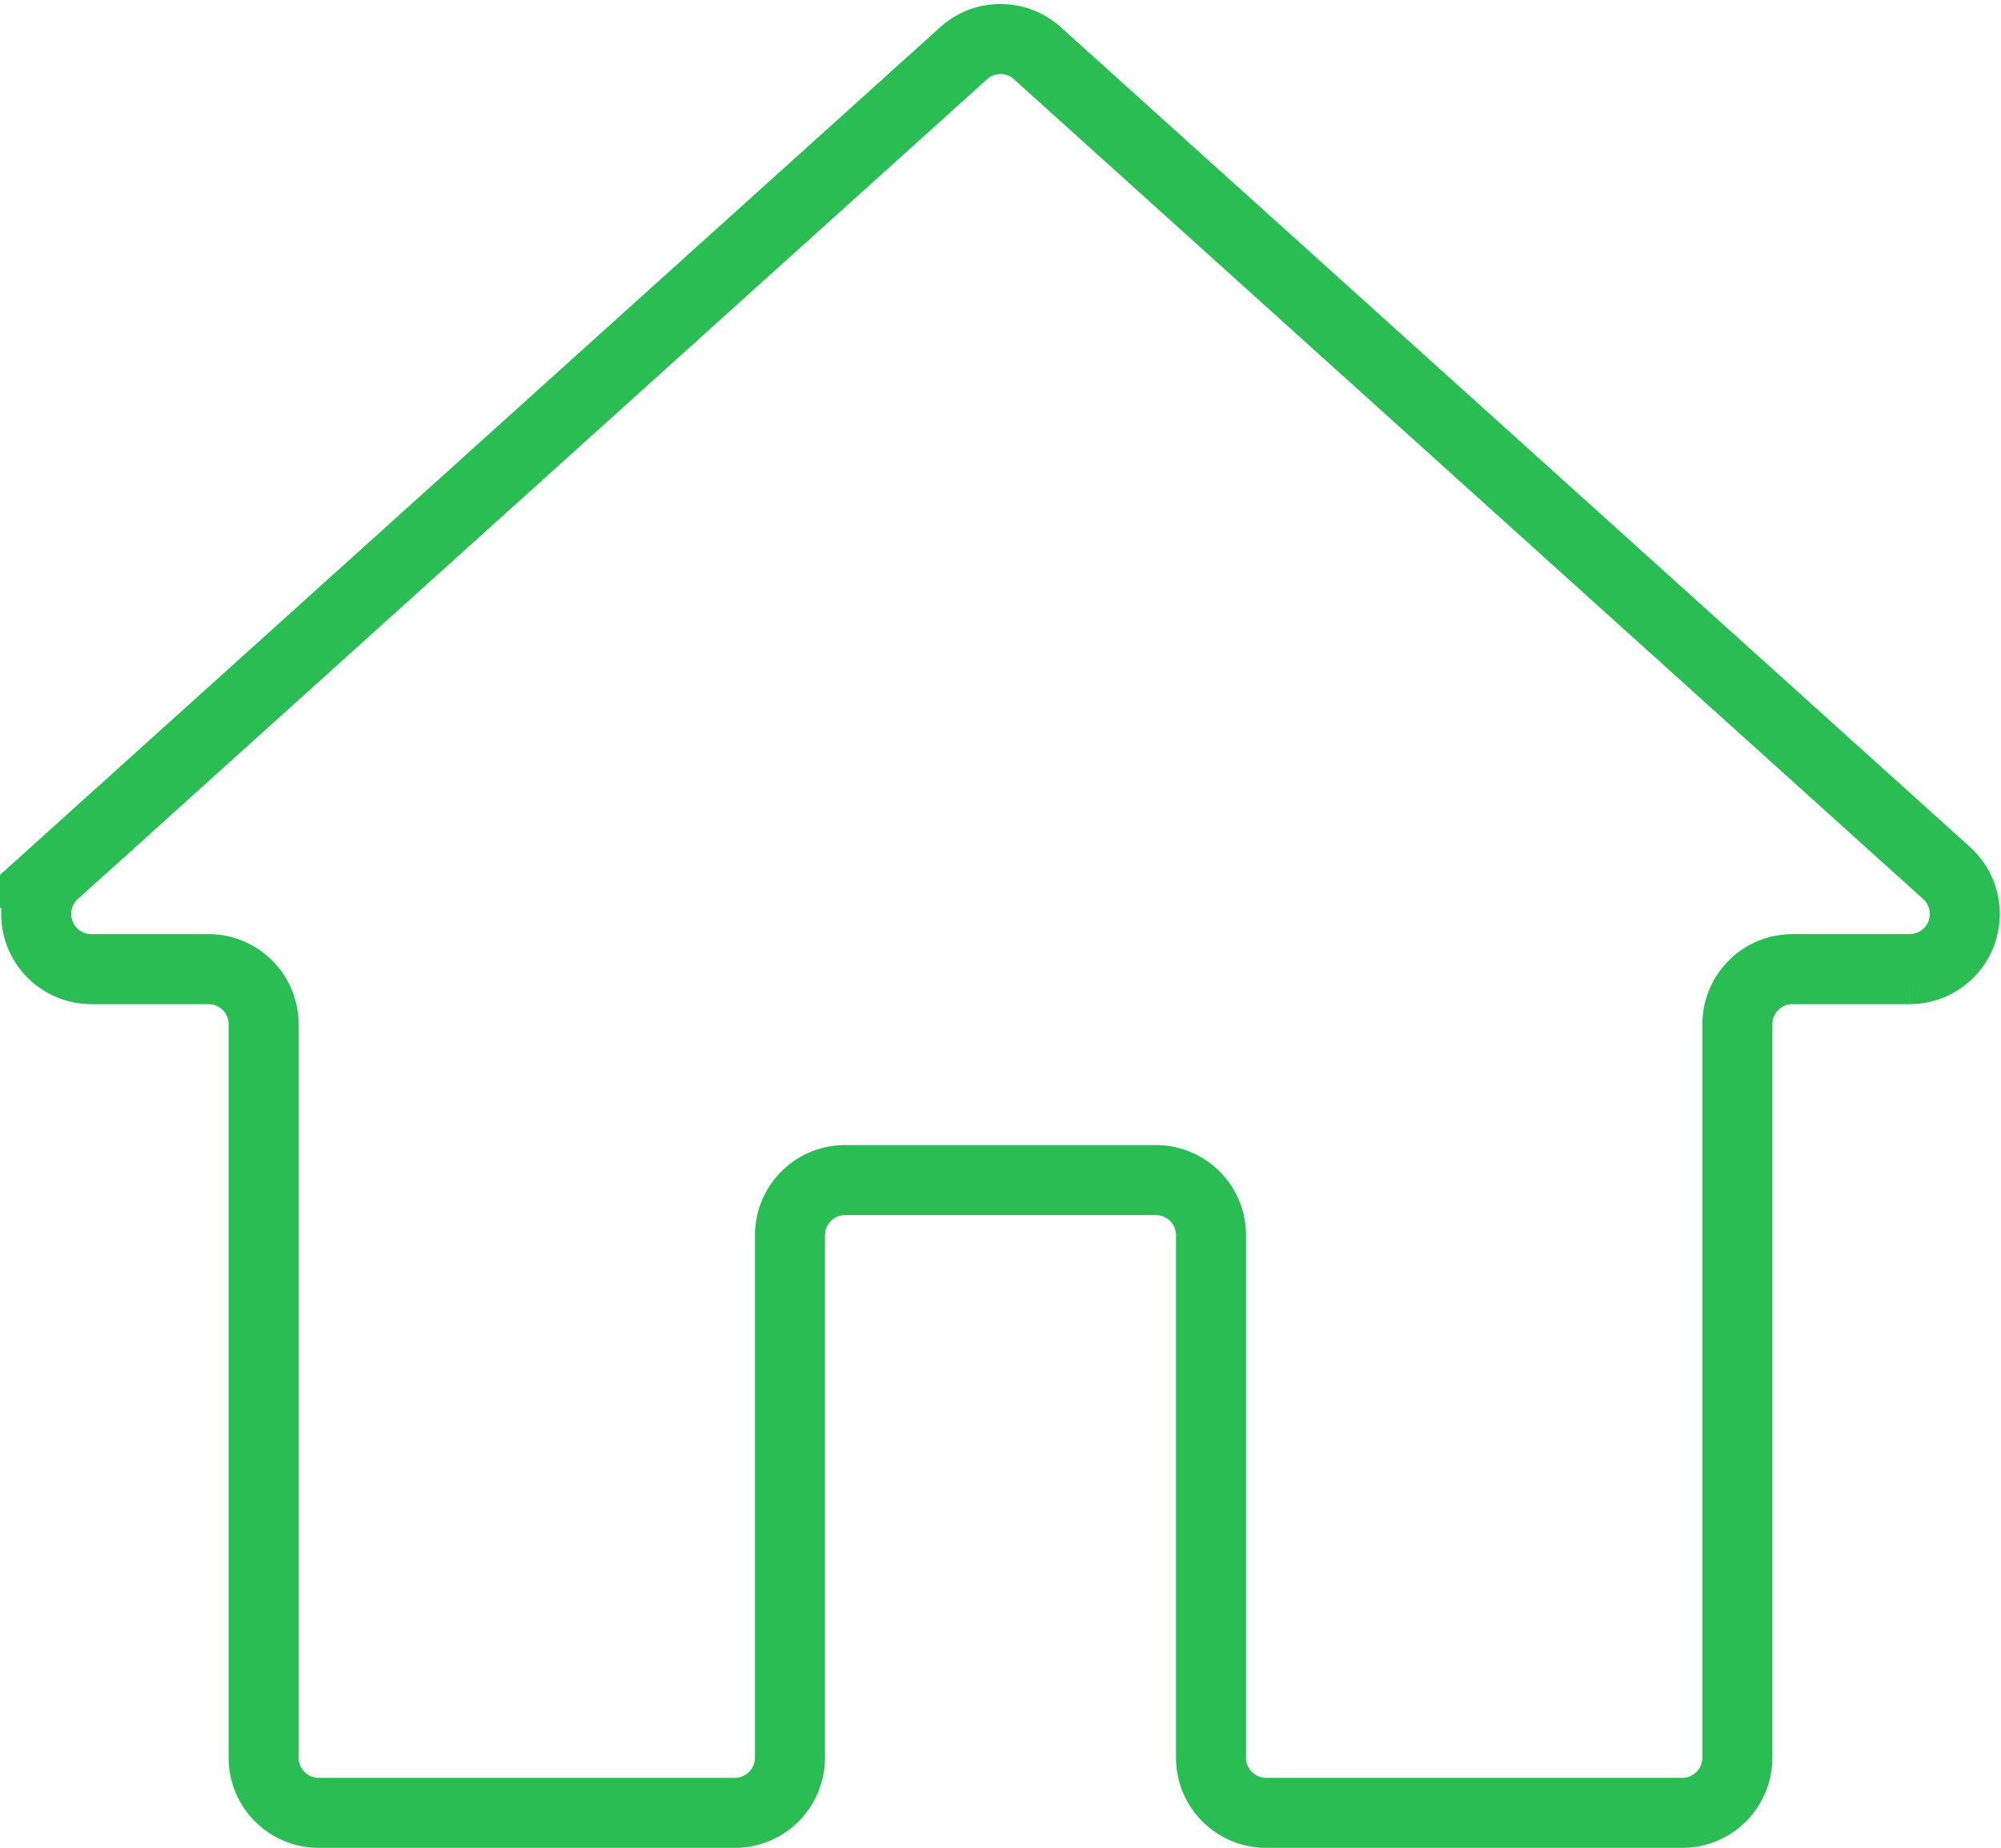 <svg xmlns="http://www.w3.org/2000/svg" width="85.728" height="79.172" viewBox="0 0 85.728 79.172">
    <defs>
        <style>
            .cls-1{fill:none;stroke:#29bd53;stroke-linecap:square;stroke-miterlimit:10;stroke-width:3px}
        </style>
    </defs>
    <g id="Component_50_8" data-name="Component 50 – 8" transform="translate(1.548 1.672)">
        <g id="home" transform="translate(1)">
            <path id="Path_1576" d="M164.12 2083.654v-22.384a2.362 2.362 0 0 1 2.359-2.364H179.8a2.362 2.362 0 0 1 2.359 2.364v22.384a2.361 2.361 0 0 0 2.359 2.363h17.832a2.361 2.361 0 0 0 2.359-2.363v-31.422a2.361 2.361 0 0 1 2.359-2.364h5.024a2.364 2.364 0 0 0 1.578-4.121l-38.952-35.123a2.354 2.354 0 0 0-3.156 0l-38.953 35.123a2.364 2.364 0 0 0 1.578 4.121h5.024a2.361 2.361 0 0 1 2.359 2.364v31.422a2.361 2.361 0 0 0 2.359 2.363h17.832a2.361 2.361 0 0 0 2.359-2.363z" class="cls-1" data-name="Path 1576" transform="translate(-132.824 -2010.017)"/>
        </g>
    </g>
</svg>
